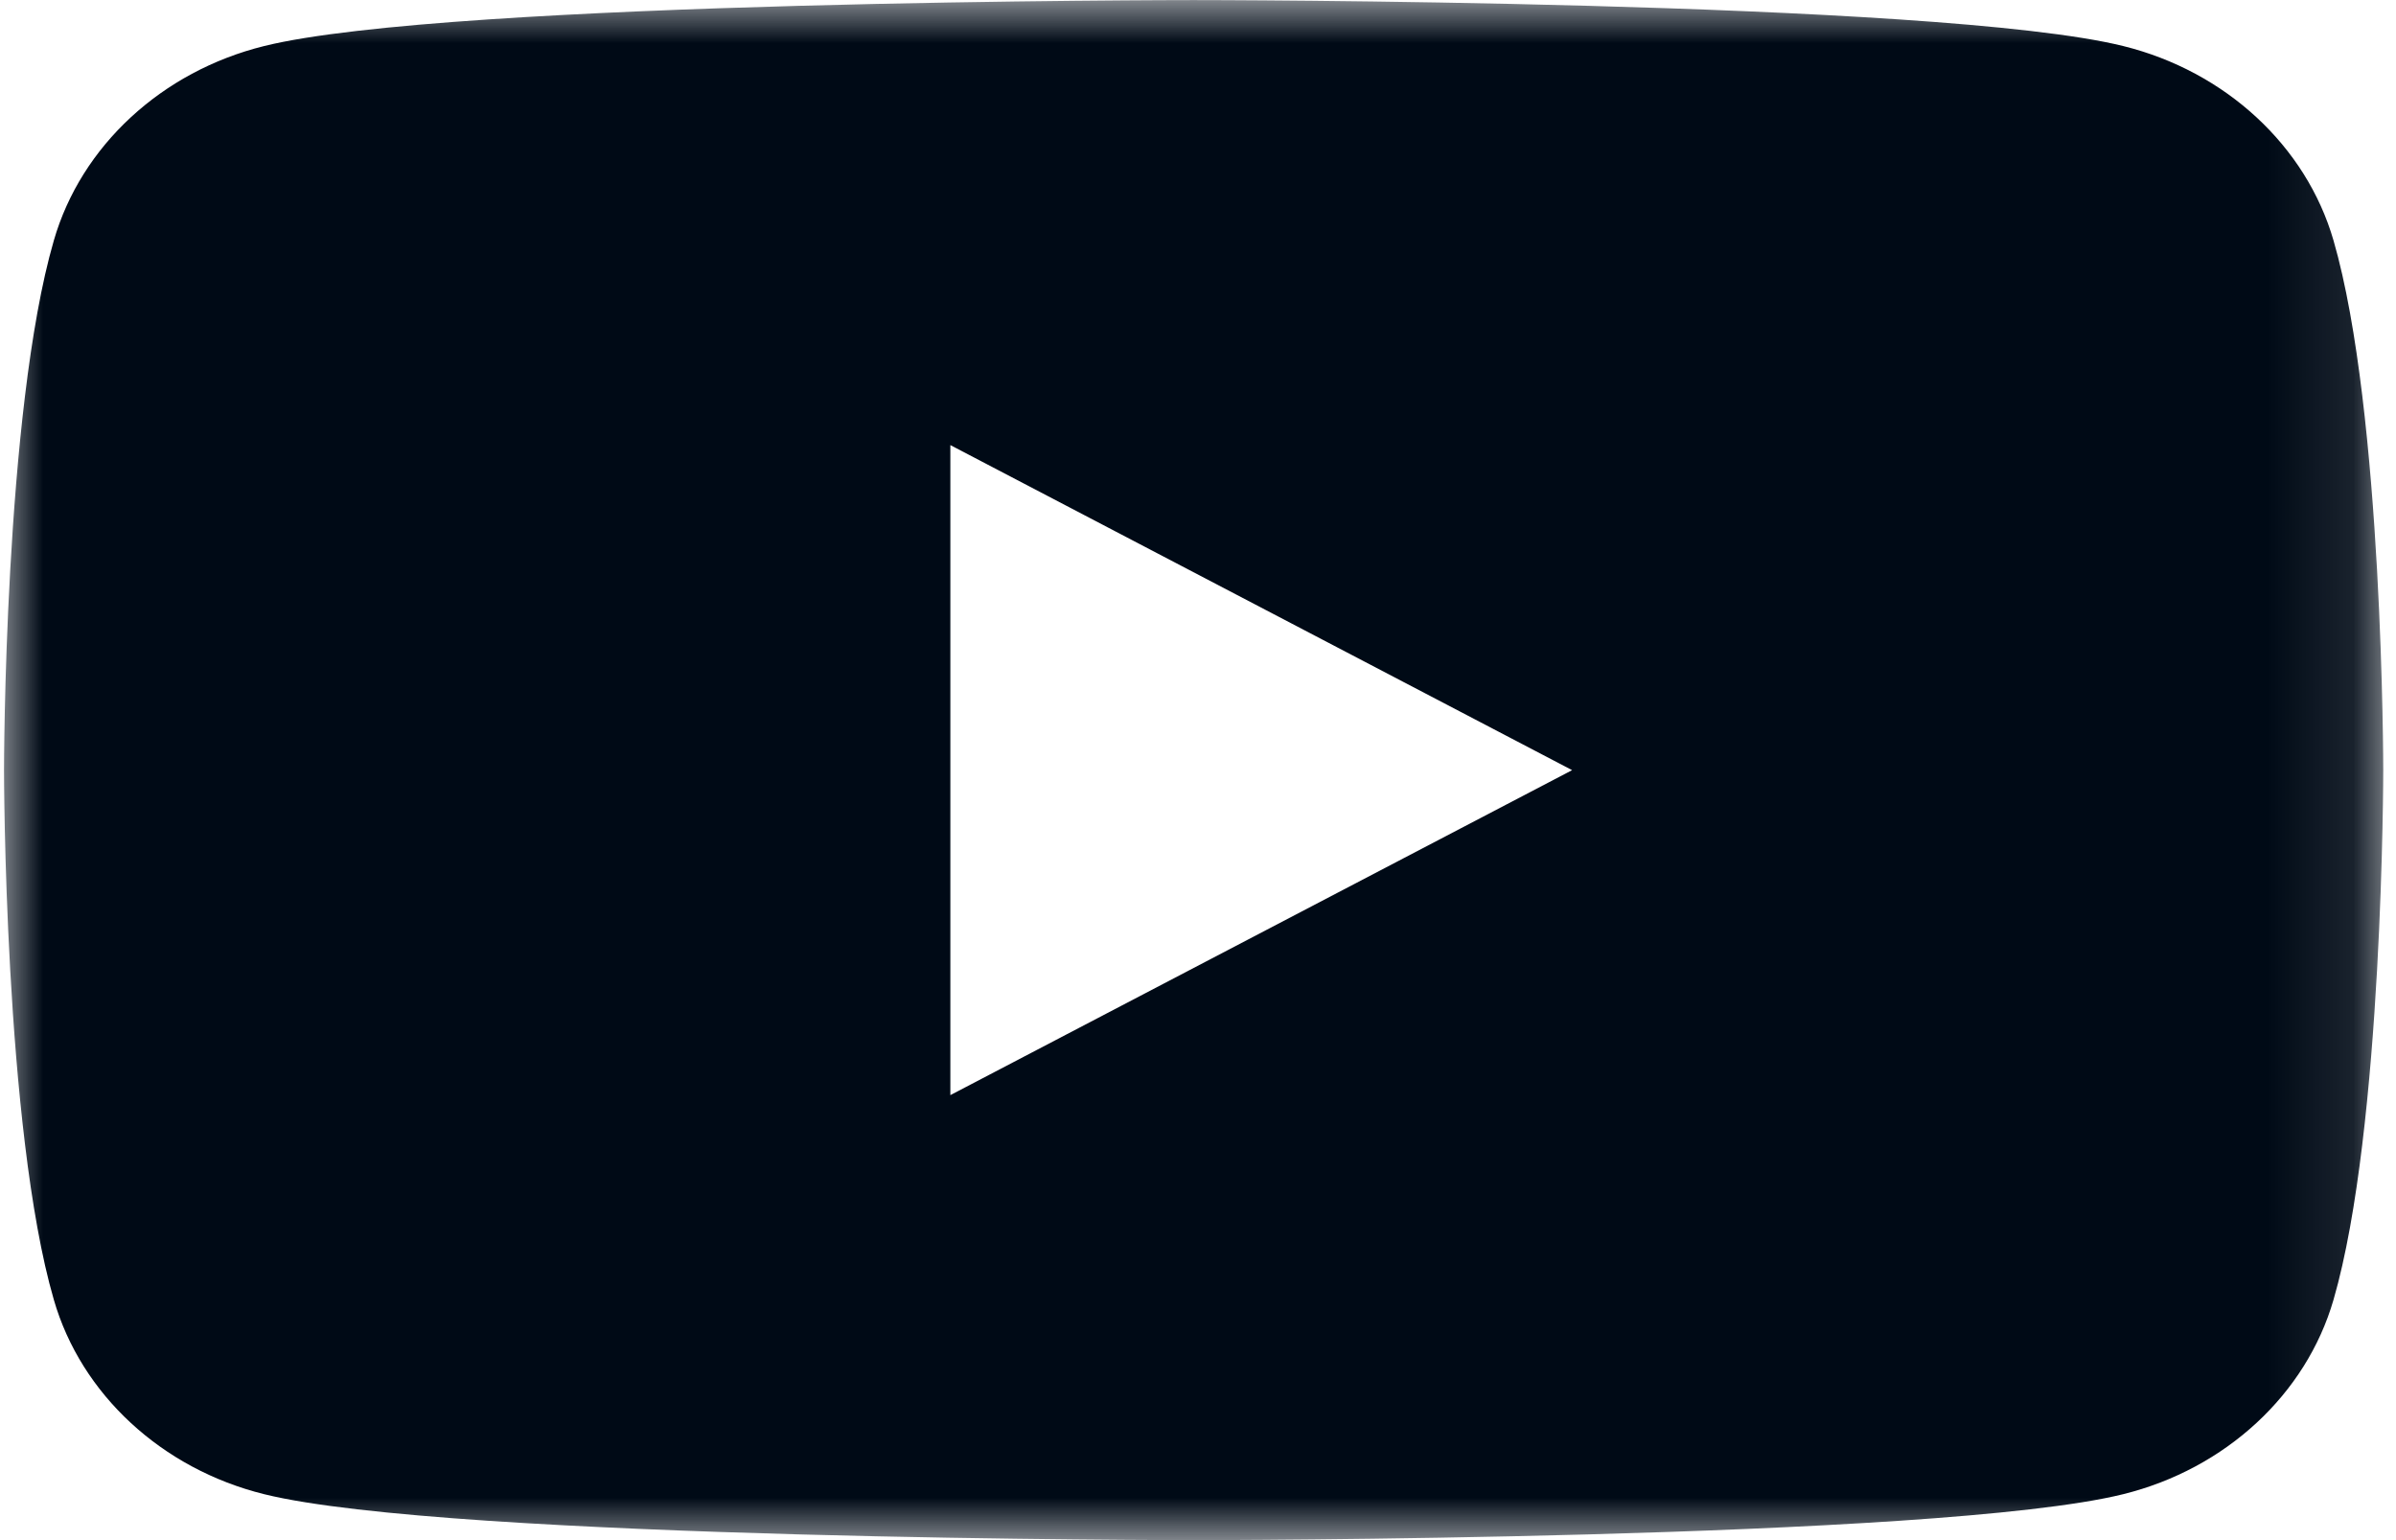 <svg width="28" height="18" viewBox="0 0 28 18" fill="none" xmlns="http://www.w3.org/2000/svg">
<mask id="mask0_2_7" style="mask-type:luminance" maskUnits="userSpaceOnUse" x="0" y="0" width="28" height="18">
<path d="M0 0H27.9V18H0V0Z" fill="white"/>
</mask>
<g mask="url(#mask0_2_7)">
<path d="M11.106 12.799V5.202L18.372 9.001L11.106 12.799ZM27.27 2.811C26.95 1.705 26.008 0.834 24.812 0.538C22.644 0.001 13.949 0.001 13.949 0.001C13.949 0.001 5.255 0.001 3.087 0.538C1.891 0.834 0.948 1.705 0.629 2.811C0.047 4.817 0.047 9 0.047 9C0.047 9 0.047 13.184 0.629 15.19C0.948 16.296 1.891 17.167 3.087 17.463C5.255 18 13.949 18 13.949 18C13.949 18 22.644 18 24.812 17.463C26.008 17.167 26.95 16.296 27.27 15.19C27.851 13.184 27.851 9 27.851 9C27.851 9 27.851 4.817 27.27 2.811Z" fill="#000A16"/>
</g>
</svg>
